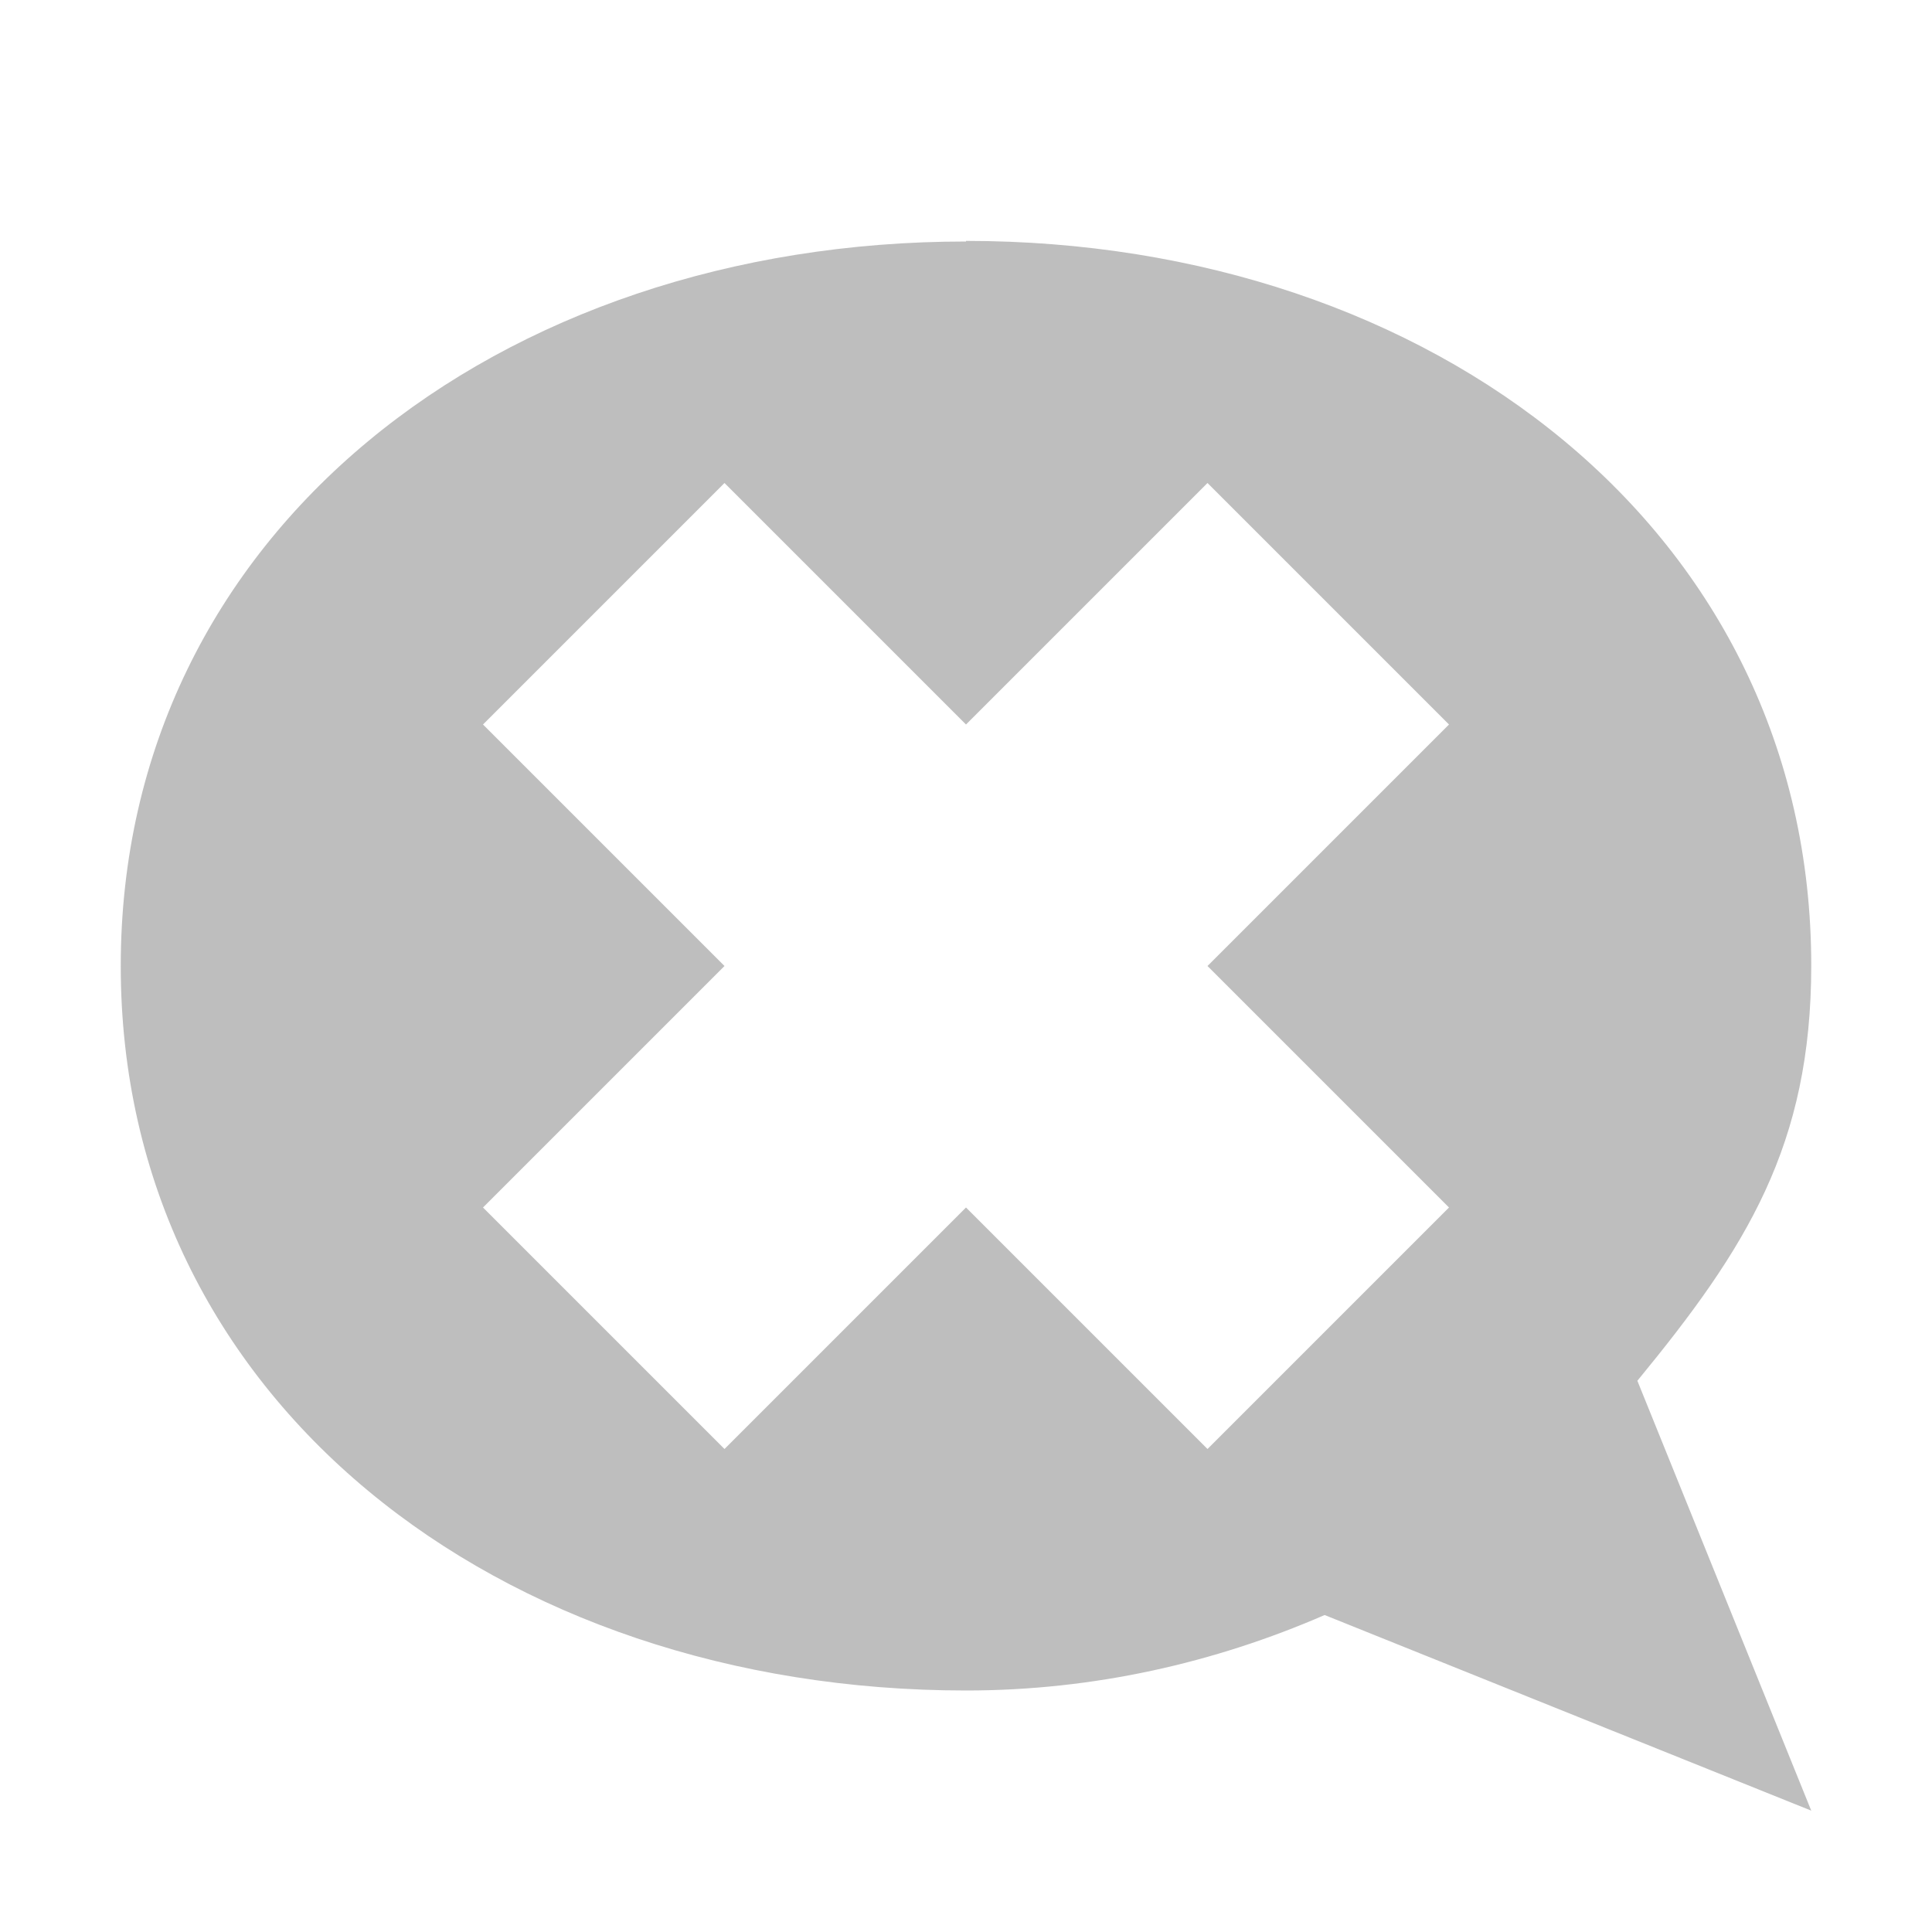 <?xml version="1.0" encoding="UTF-8"?>
<svg width="16" height="16" version="1.1" xmlns="http://www.w3.org/2000/svg">
 <path d="m8 2c-3.87 0-7 2.41-7 6 0 3.59 3.13 6 7 6 1.06 0 2.06-0.23 2.97-0.625l4.03 1.62-1.44-3.56c0.904-1.1 1.44-1.95 1.44-3.44 0-3.59-3.13-6-7-6zm-2 2 2 2 2-2 2 2-2 2 2 2-2 2-2-2-2 2-2-2 2-2-2-2 2-2z" fill="#bebebe"/>
</svg>
